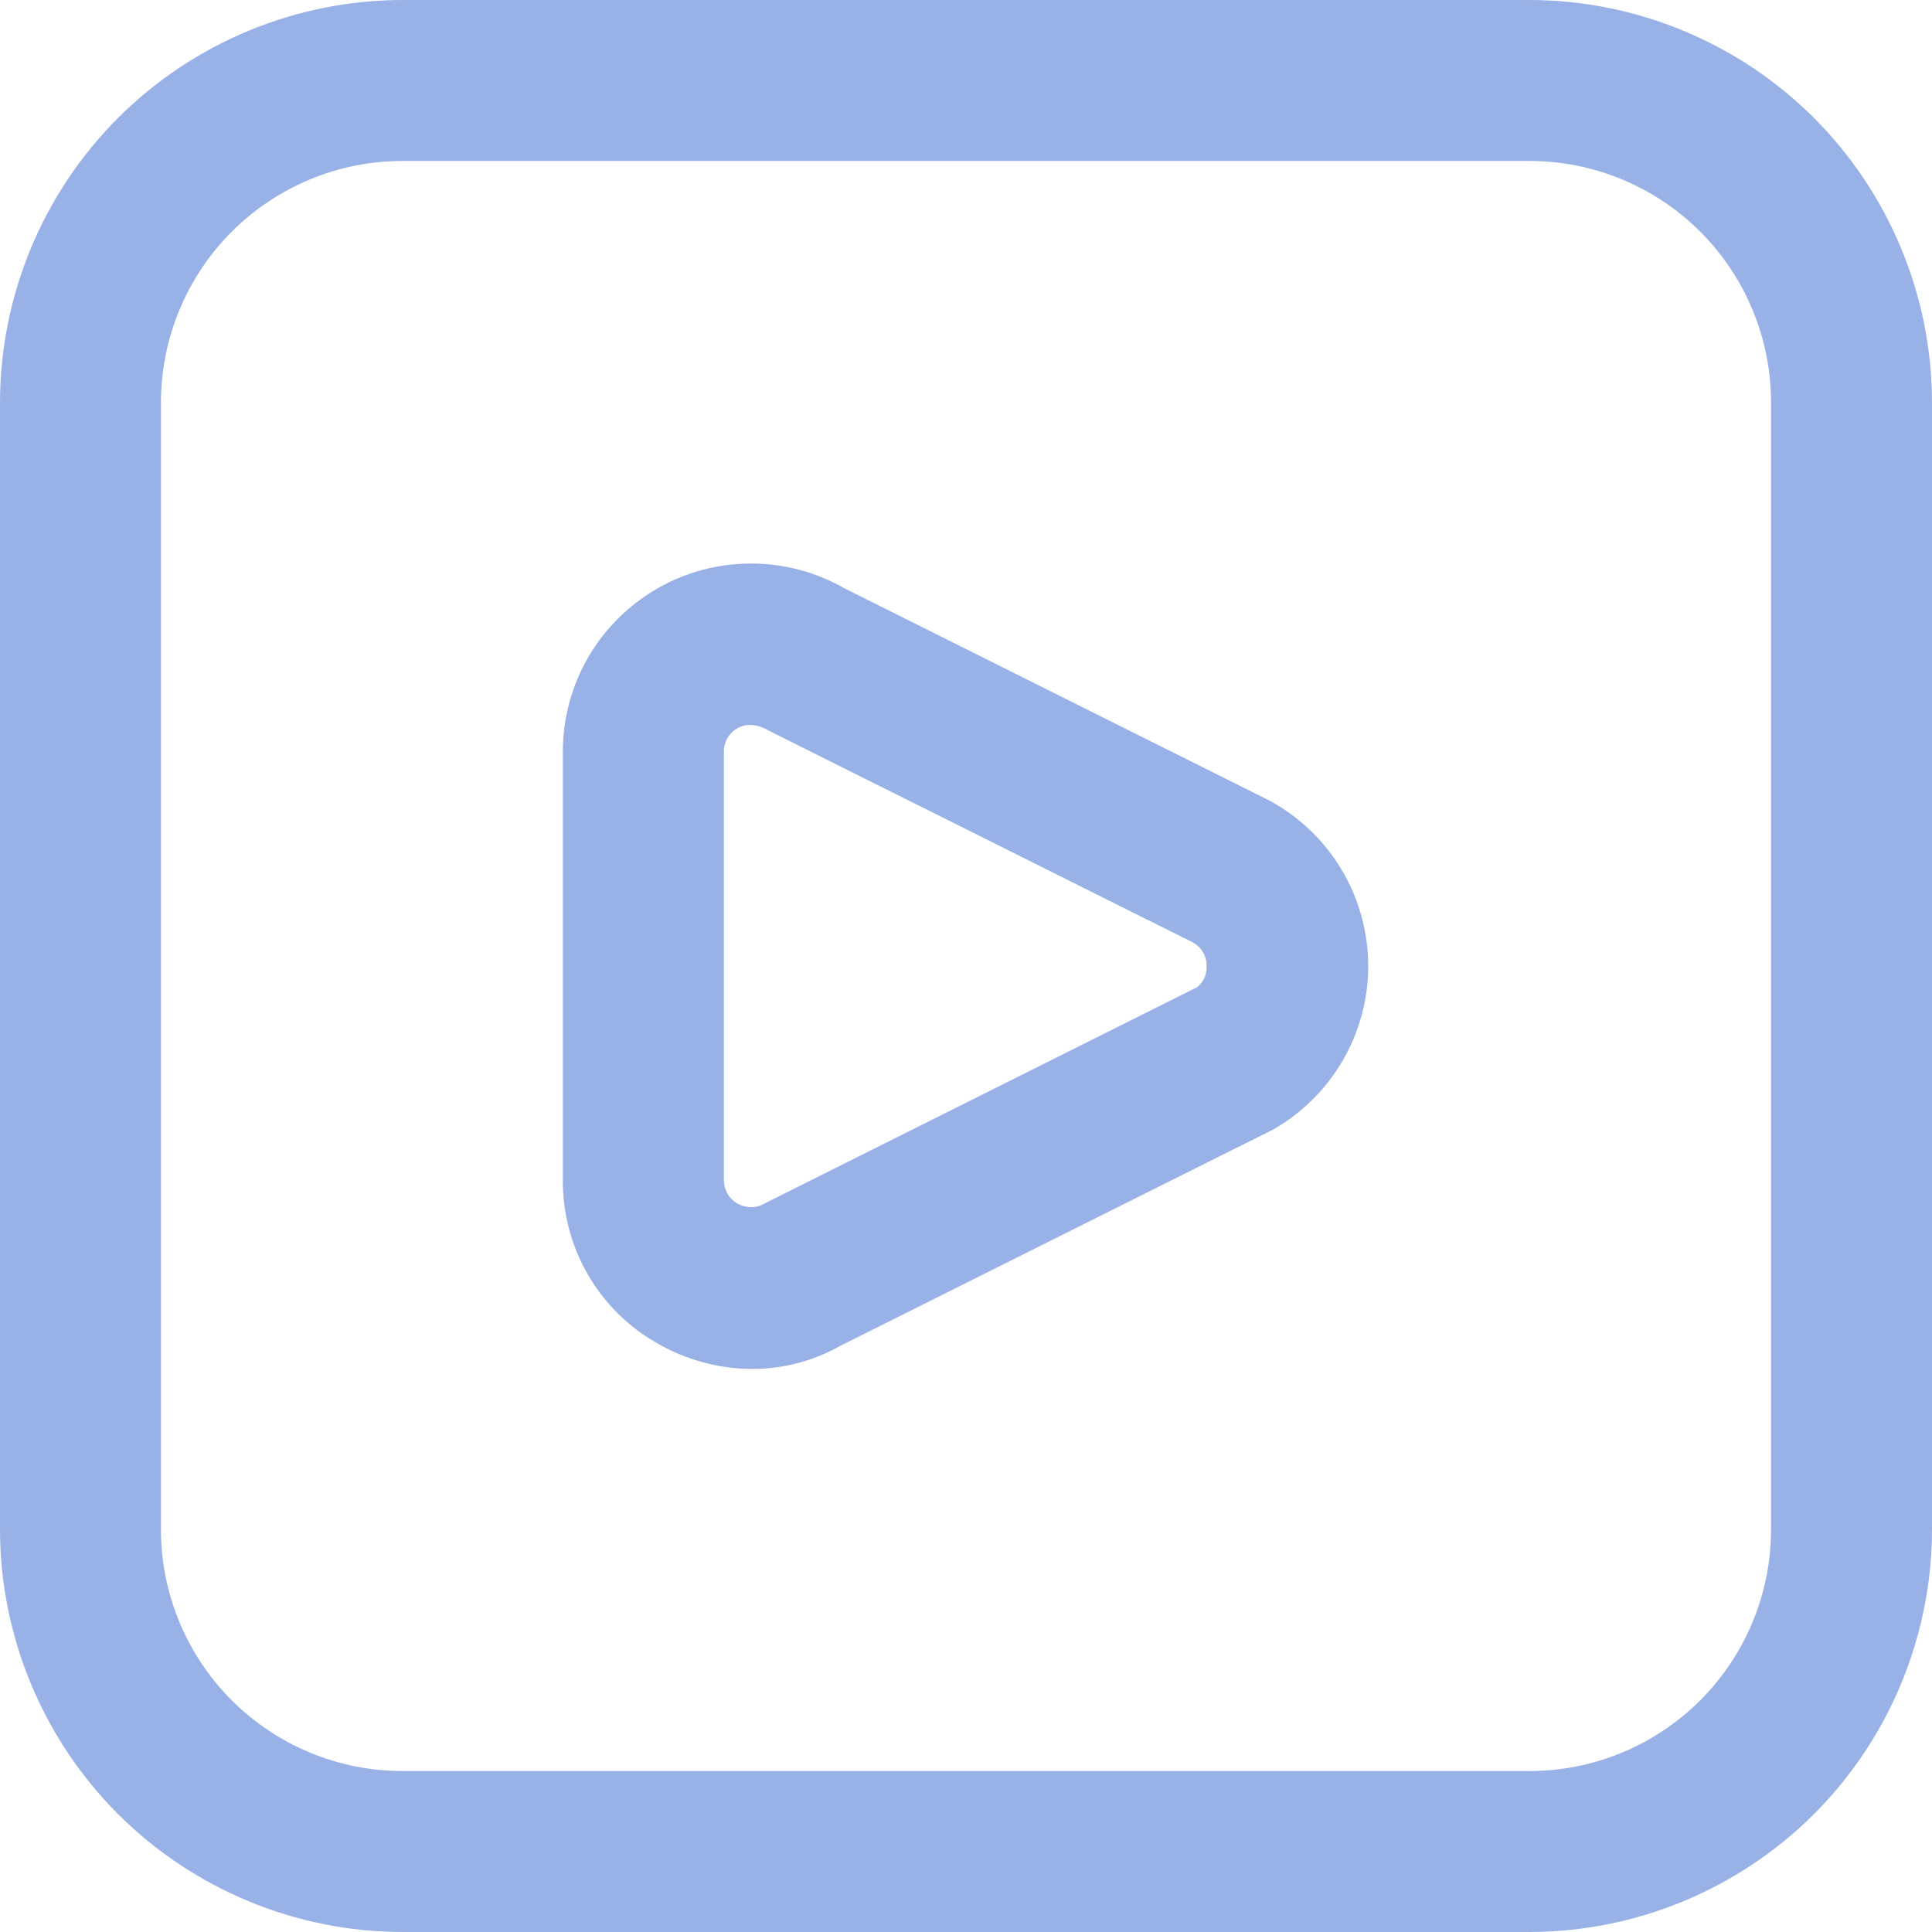 <svg width="16" height="16" viewBox="0 0 16 16" fill="none" xmlns="http://www.w3.org/2000/svg">
<g clip-path="url(#clip0_41_5395)">
<path d="M12.667 16H3.333C2.45 15.999 1.602 15.647 0.977 15.023C0.353 14.398 0.001 13.55 0 12.667L0 3.333C0.001 2.45 0.353 1.602 0.977 0.977C1.602 0.353 2.45 0.001 3.333 0L12.667 0C13.55 0.001 14.398 0.353 15.023 0.977C15.647 1.602 15.999 2.45 16 3.333V12.667C15.999 13.55 15.647 14.398 15.023 15.023C14.398 15.647 13.55 15.999 12.667 16V16ZM3.333 1.333C2.803 1.333 2.294 1.544 1.919 1.919C1.544 2.294 1.333 2.803 1.333 3.333V12.667C1.333 13.197 1.544 13.706 1.919 14.081C2.294 14.456 2.803 14.667 3.333 14.667H12.667C13.197 14.667 13.706 14.456 14.081 14.081C14.456 13.706 14.667 13.197 14.667 12.667V3.333C14.667 2.803 14.456 2.294 14.081 1.919C13.706 1.544 13.197 1.333 12.667 1.333H3.333ZM6.228 11.337C5.95 11.336 5.677 11.261 5.437 11.121C5.2 10.986 5.003 10.789 4.867 10.553C4.731 10.316 4.66 10.047 4.661 9.774V6.226C4.661 5.953 4.733 5.684 4.869 5.447C5.005 5.211 5.202 5.014 5.438 4.877C5.674 4.74 5.943 4.667 6.216 4.667C6.489 4.666 6.758 4.737 6.995 4.873L10.513 6.63C10.758 6.762 10.962 6.957 11.106 7.195C11.25 7.432 11.327 7.704 11.331 7.982C11.334 8.259 11.263 8.533 11.125 8.774C10.987 9.015 10.787 9.215 10.546 9.353L6.962 11.144C6.738 11.271 6.485 11.338 6.228 11.337V11.337ZM6.211 6.003C6.175 6.003 6.138 6.013 6.107 6.031C6.072 6.051 6.043 6.079 6.024 6.113C6.004 6.147 5.994 6.186 5.995 6.226V9.774C5.995 9.813 6.005 9.851 6.025 9.885C6.044 9.919 6.072 9.947 6.106 9.967C6.139 9.986 6.178 9.997 6.216 9.997C6.255 9.998 6.294 9.988 6.328 9.969L9.912 8.177C9.939 8.156 9.96 8.129 9.974 8.099C9.988 8.068 9.994 8.034 9.992 8C9.993 7.96 9.983 7.921 9.963 7.887C9.943 7.853 9.914 7.824 9.879 7.805L6.363 6.049C6.317 6.021 6.265 6.005 6.211 6.003V6.003Z" fill="#98B1E7"/>
</g>
<defs>
<clipPath id="clip0_41_5395">
<rect width="16" height="16" fill="white"/>
</clipPath>
</defs>
</svg>
